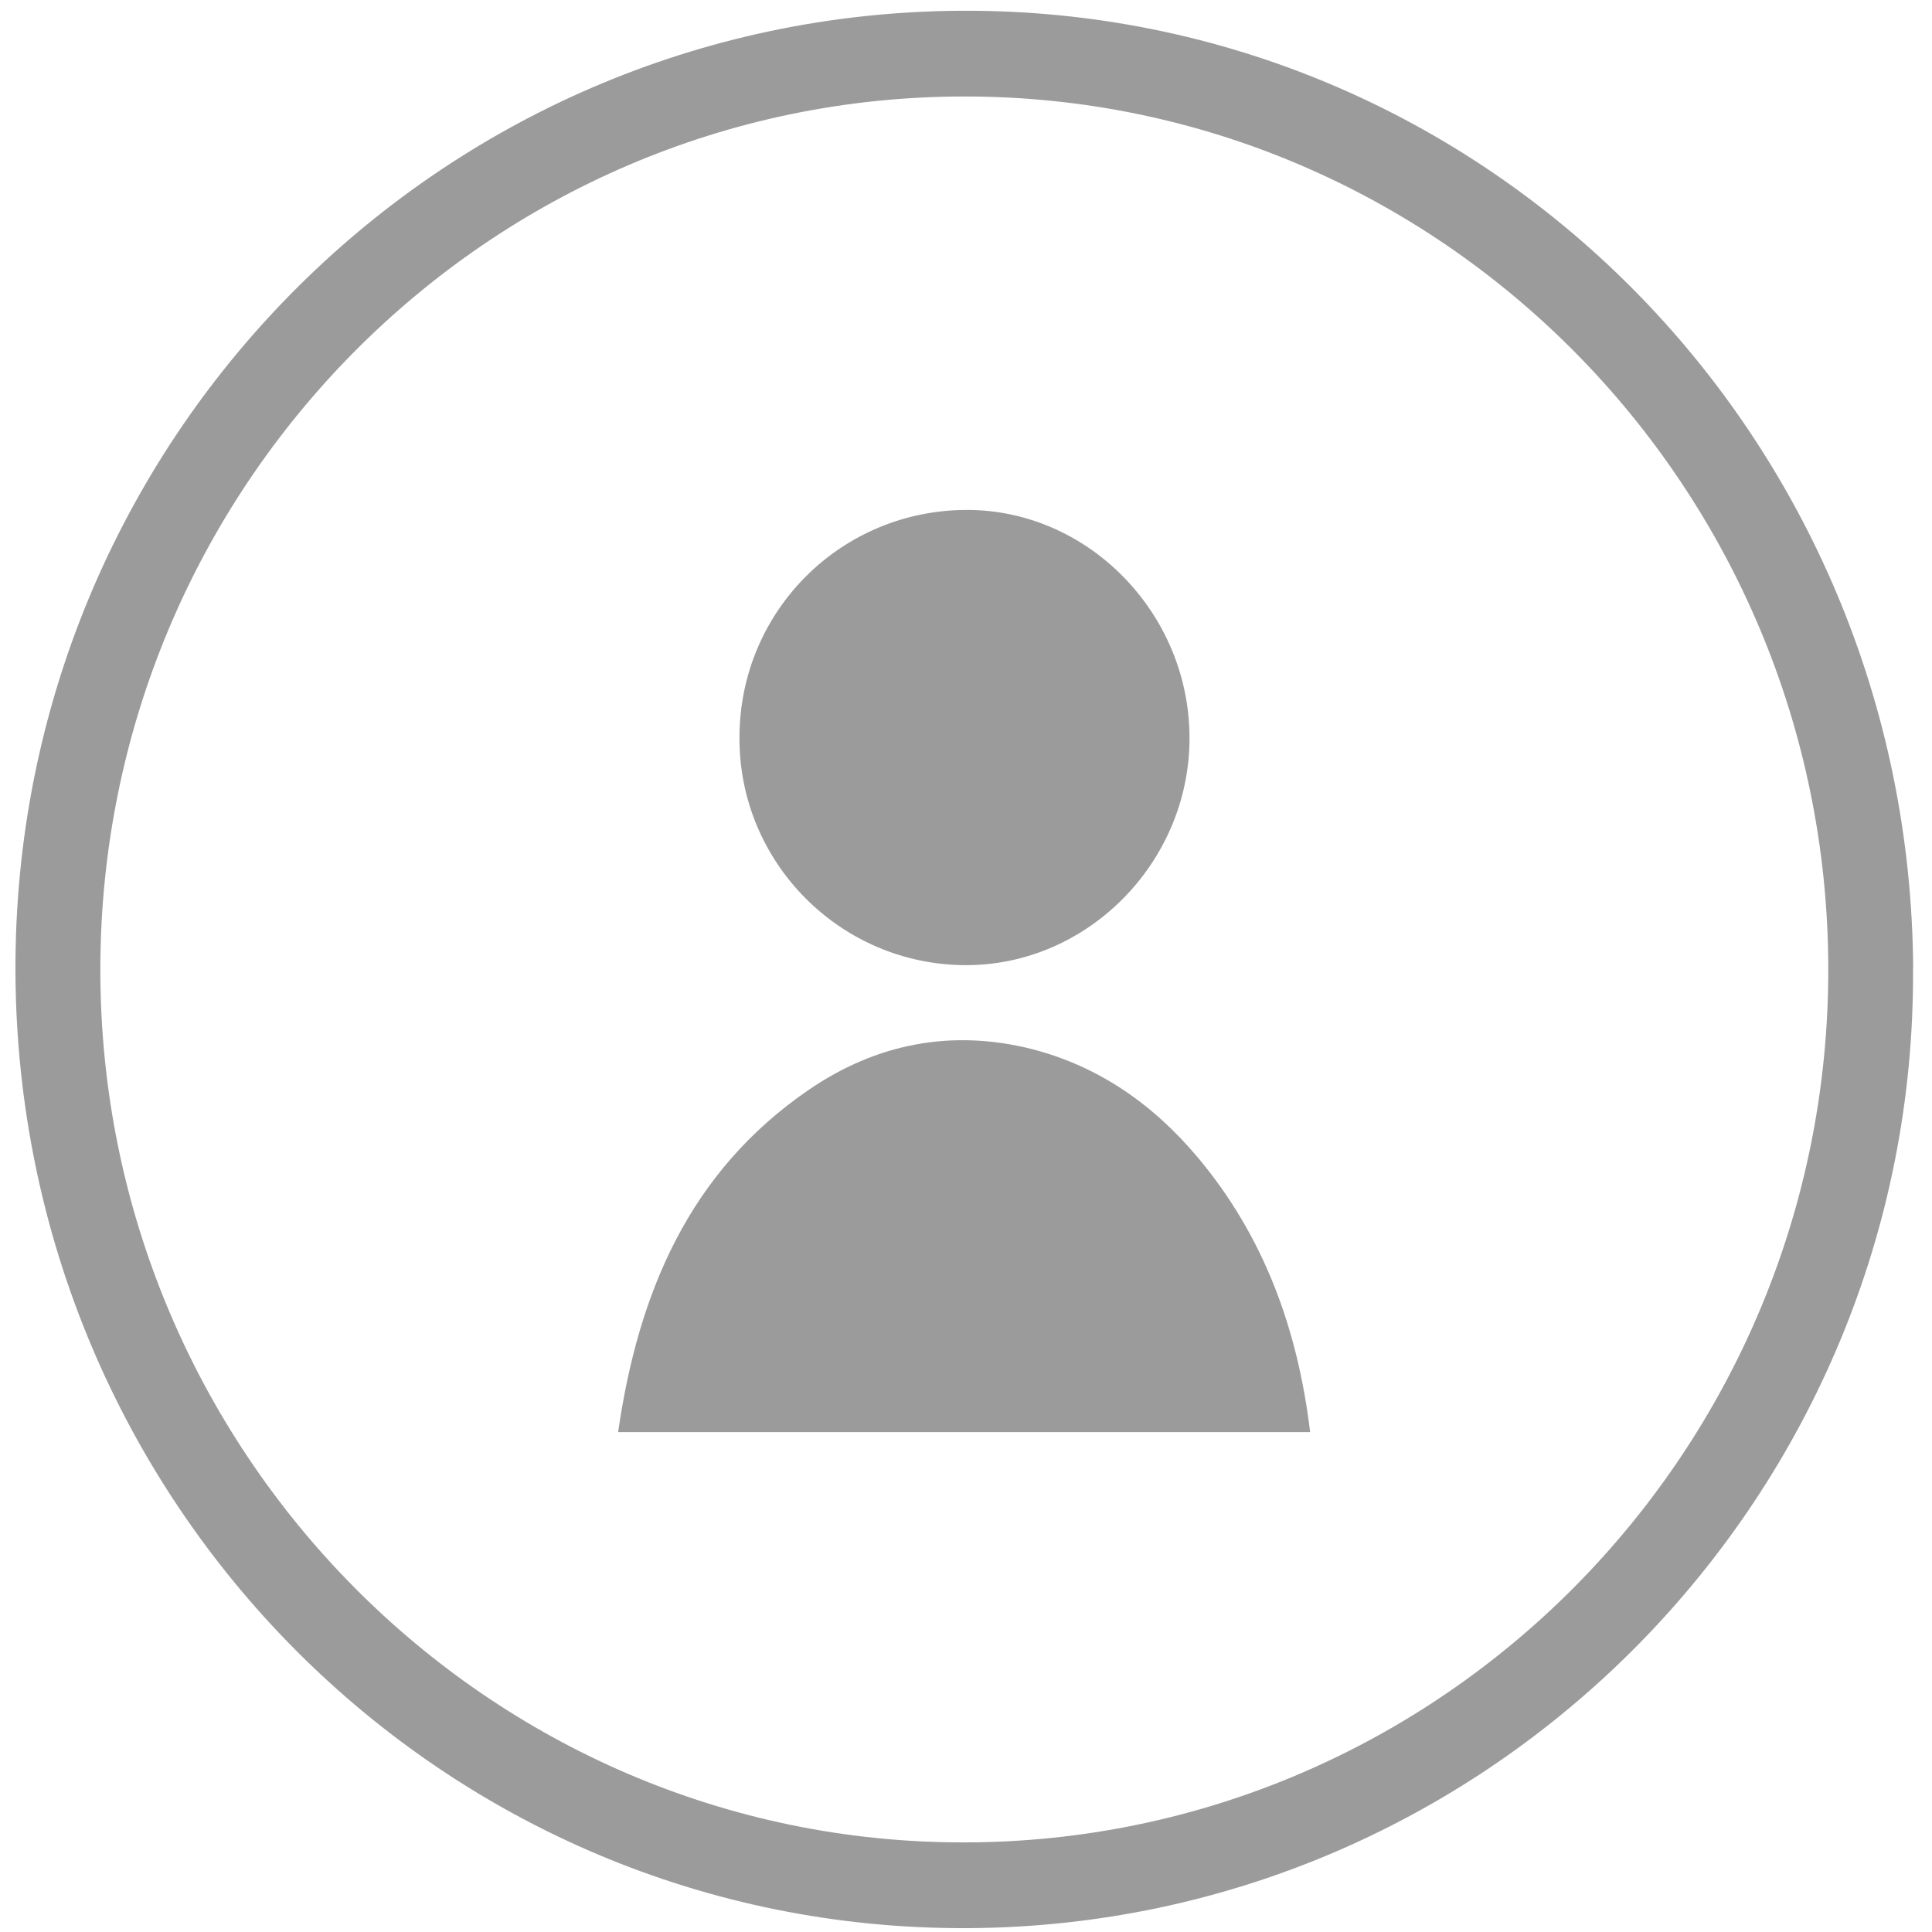 <?xml version="1.0" encoding="UTF-8"?>
<svg width="16px" height="16px" viewBox="0 0 16 16" version="1.1" xmlns="http://www.w3.org/2000/svg" xmlns:xlink="http://www.w3.org/1999/xlink">
    <!-- Generator: Sketch 49.3 (51167) - http://www.bohemiancoding.com/sketch -->
    <title>manage users</title>
    <desc>Created with Sketch.</desc>
    <defs></defs>
    <g id="Page-1" stroke="none" stroke-width="1" fill="none" fill-rule="evenodd">
        <g id="Iconografía-Copy-3" transform="translate(-72, -221)" fill="#9B9B9B">
            <g id="manage-users" transform="translate(72, 221)">
                <g id="Page-1">
                    <path d="M15.843,8.022 C15.869,12.381 12.351,15.949 8.012,15.968 C3.669,15.988 0.144,12.446 0.128,8.045 C0.112,3.667 3.617,0.109 7.967,0.089 C12.306,0.07 15.818,3.608 15.844,8.022 L15.843,8.022 Z M7.983,0.799 C4.039,0.802 0.834,4.038 0.831,8.025 C0.827,12.016 4.043,15.265 7.989,15.258 C11.942,15.252 15.148,12.006 15.141,8.019 C15.135,4.031 11.926,0.795 7.983,0.799 L7.983,0.799 Z" id="Fill-1"></path>
                    <path d="M10.85,11.86 L5.119,11.86 C5.286,10.704 5.708,9.705 6.694,9.028 C7.258,8.641 7.883,8.52 8.55,8.689 C9.104,8.833 9.552,9.148 9.919,9.585 C10.466,10.236 10.747,11.004 10.85,11.86 Z" id="Fill-2"></path>
                    <path d="M9.851,6.118 C9.848,7.146 9.004,7.996 7.996,7.993 C6.958,7.99 6.114,7.14 6.124,6.098 C6.13,5.053 6.971,4.22 8.015,4.223 C9.02,4.227 9.854,5.086 9.851,6.118 Z" id="Fill-3"></path>
                </g>
            </g>
        </g>
    </g>
</svg>
